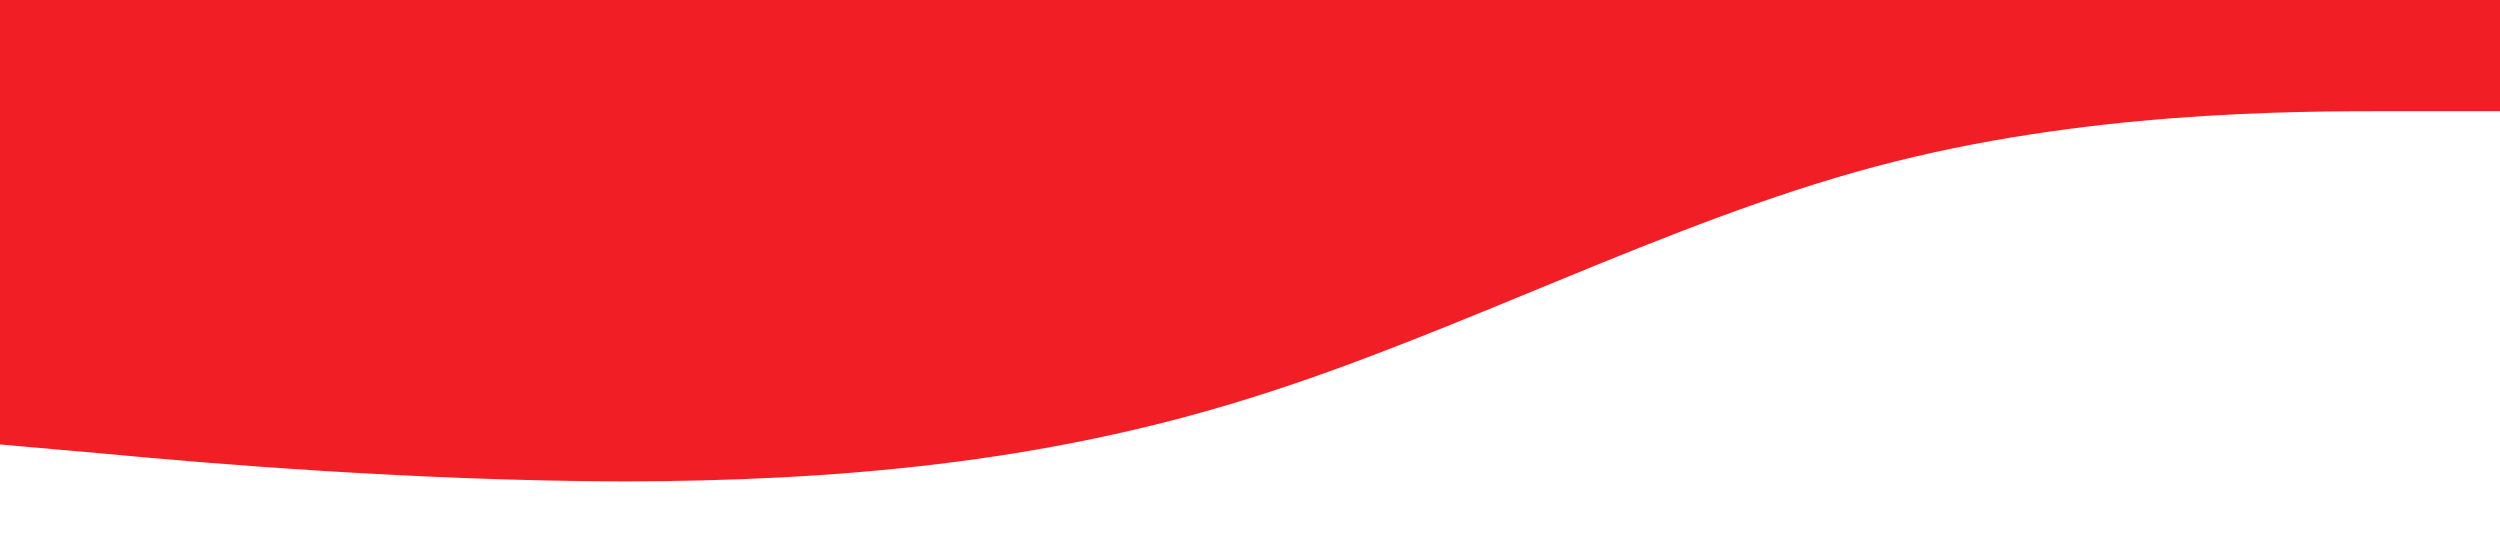  <svg xmlns="http://www.w3.org/2000/svg" viewBox="0 0 1440 320">
        <path fill="#f11e25" fill-opacity="1"
          d="M0,256L60,261.3C120,267,240,277,360,277.3C480,277,600,267,720,229.3C840,192,960,128,1080,96C1200,64,1320,64,1380,64L1440,64L1440,0L1380,0C1320,0,1200,0,1080,0C960,0,840,0,720,0C600,0,480,0,360,0C240,0,120,0,60,0L0,0Z">
        </path>
      </svg>